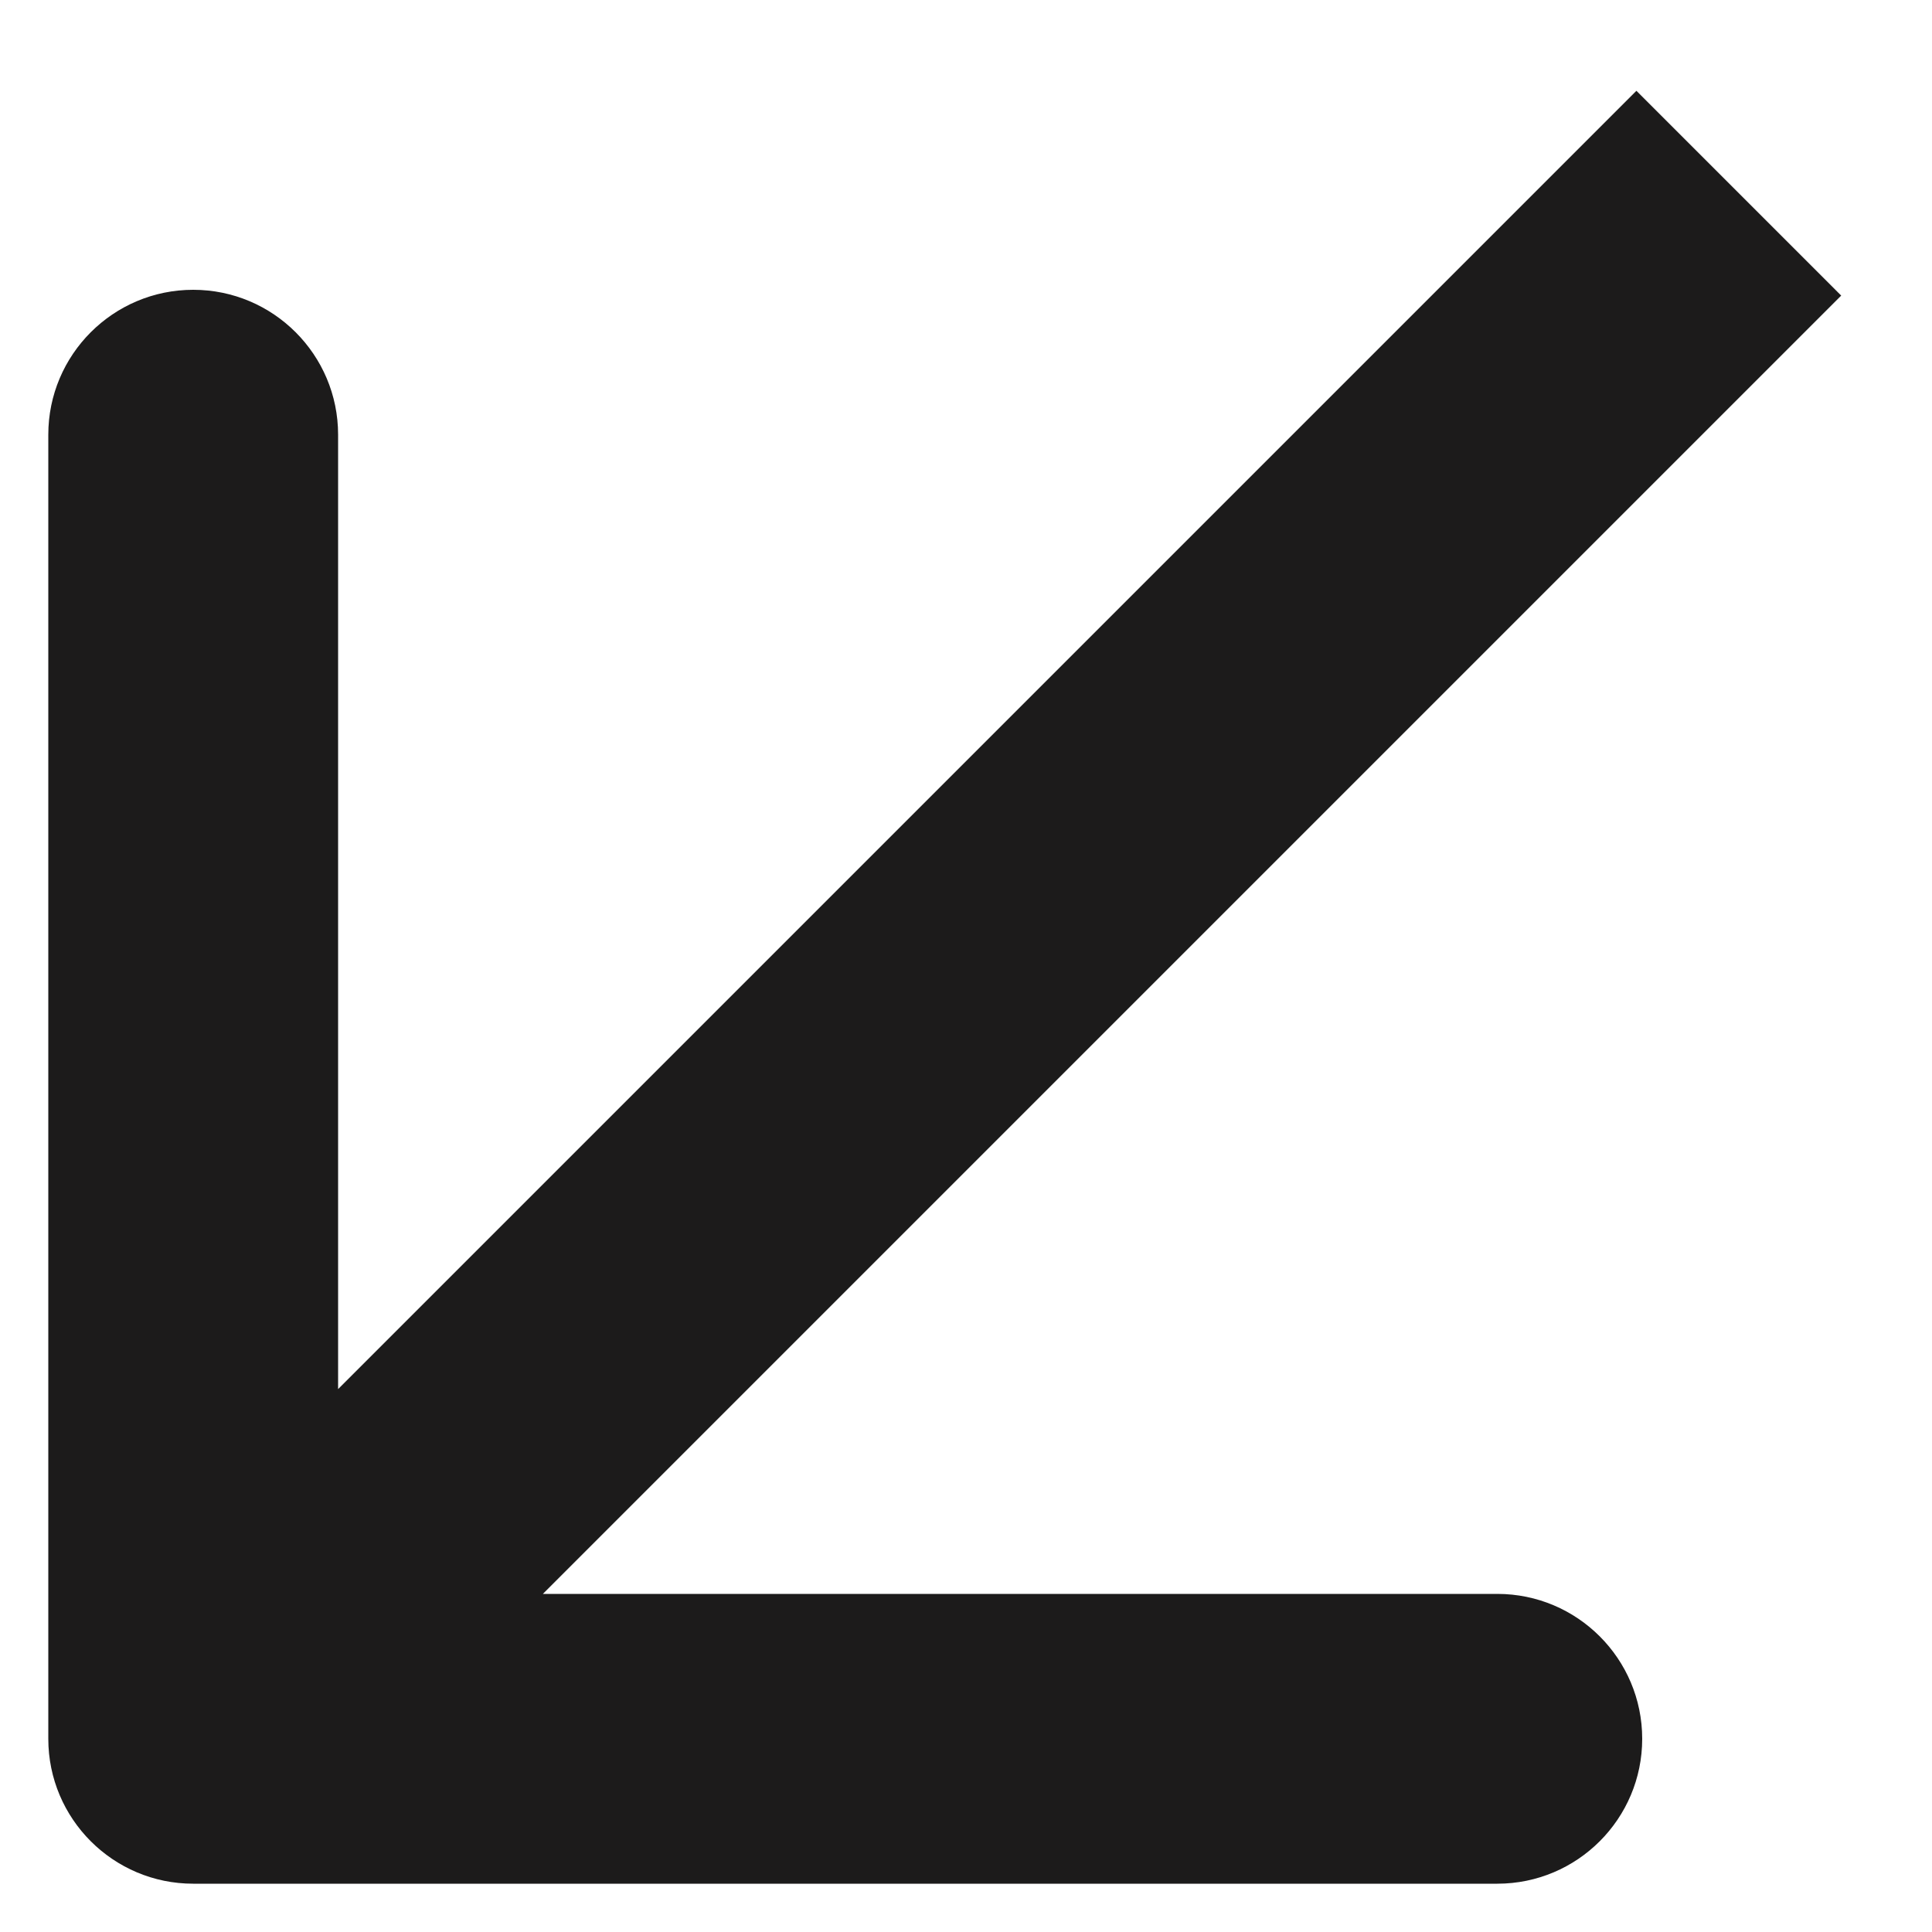 <svg width="10" height="10" viewBox="0 0 10 10" fill="none" xmlns="http://www.w3.org/2000/svg">
<path d="M0.25 9C0.25 9.414 0.586 9.75 1 9.75L7.75 9.75C8.164 9.75 8.5 9.414 8.5 9C8.5 8.586 8.164 8.25 7.75 8.25L1.75 8.25L1.75 2.25C1.75 1.836 1.414 1.5 1 1.5C0.586 1.5 0.25 1.836 0.25 2.25L0.25 9ZM8.47 0.47L0.47 8.47L1.53 9.53L9.53 1.53L8.47 0.47Z" fill="#1C1B1B"/>
</svg>
